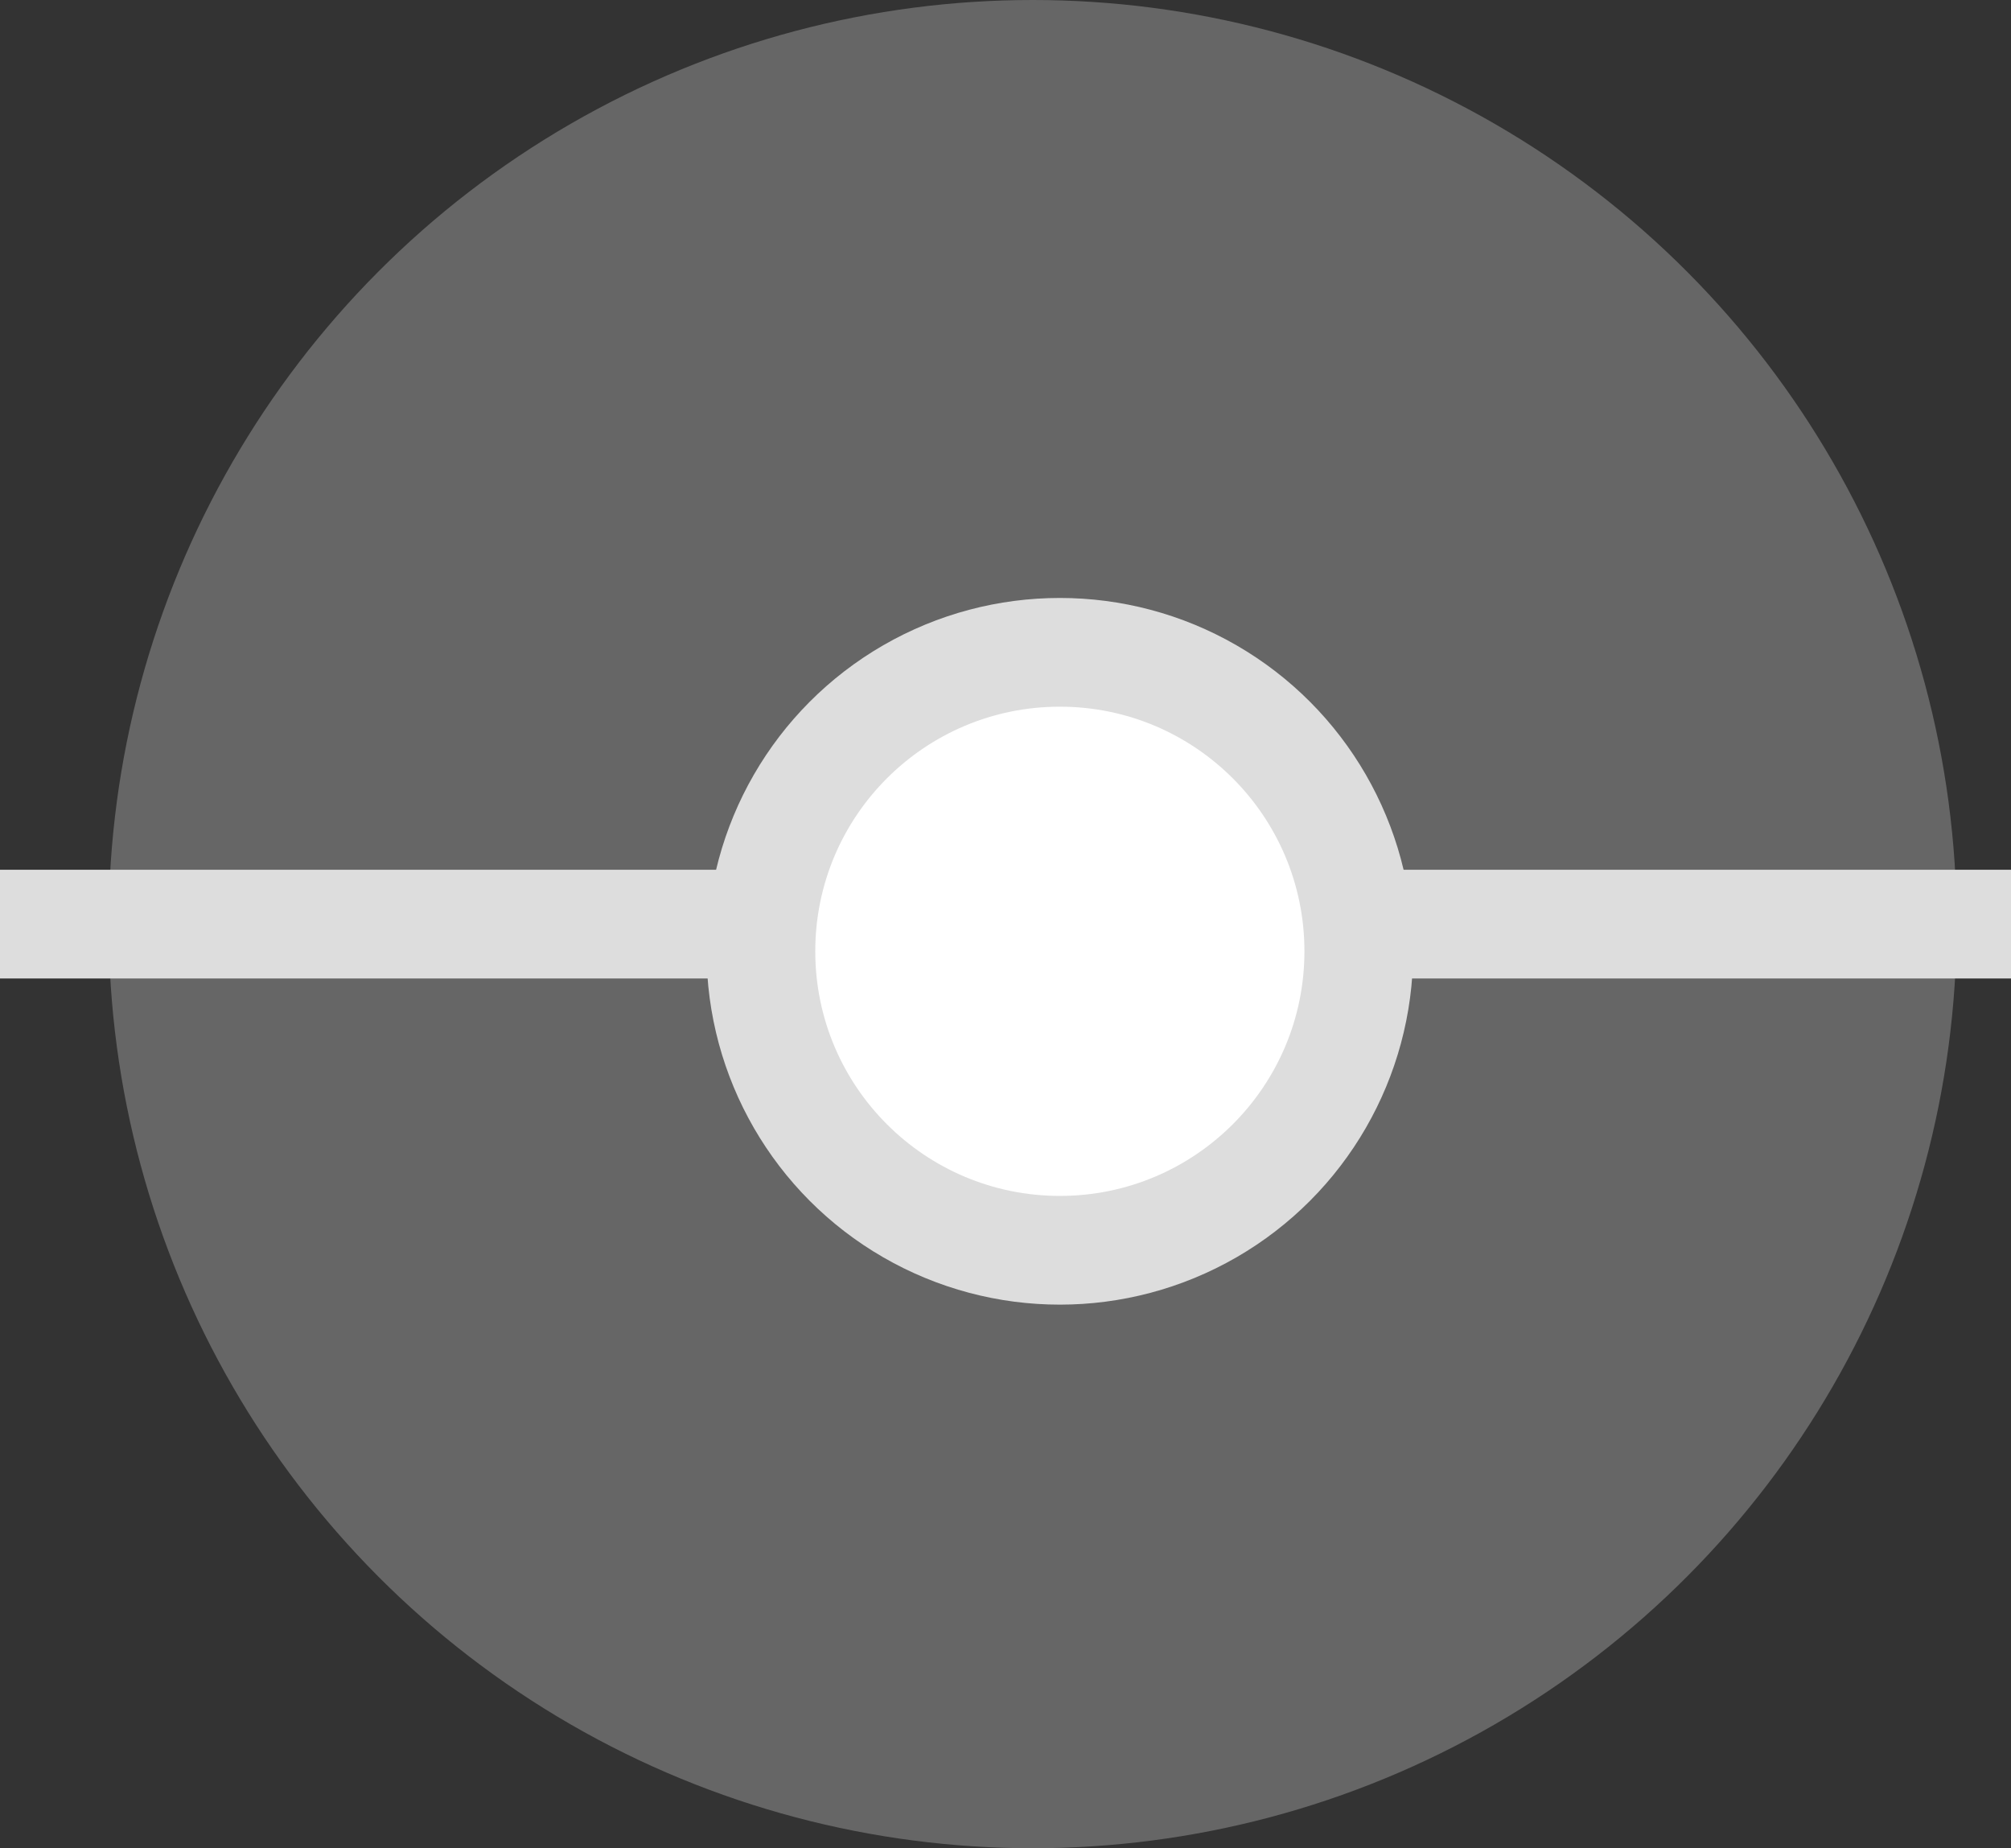<svg width="37" height="34" viewBox="0 0 37 34" fill="none" xmlns="http://www.w3.org/2000/svg">
<rect x="0" y="0" width="37" height="34" fill="#333333" stroke="none"/>
<circle cx="19" cy="17" r="17" fill="#666666"/>
<line y1="17" x2="37" y2="17" stroke="#dddddd" stroke-width="2"/>
<circle cx="19.5" cy="17.5" r="6.5" fill="#dddddd"/>
<circle cx="19.5" cy="17.5" r="4.5" fill="white"/>
</svg>

